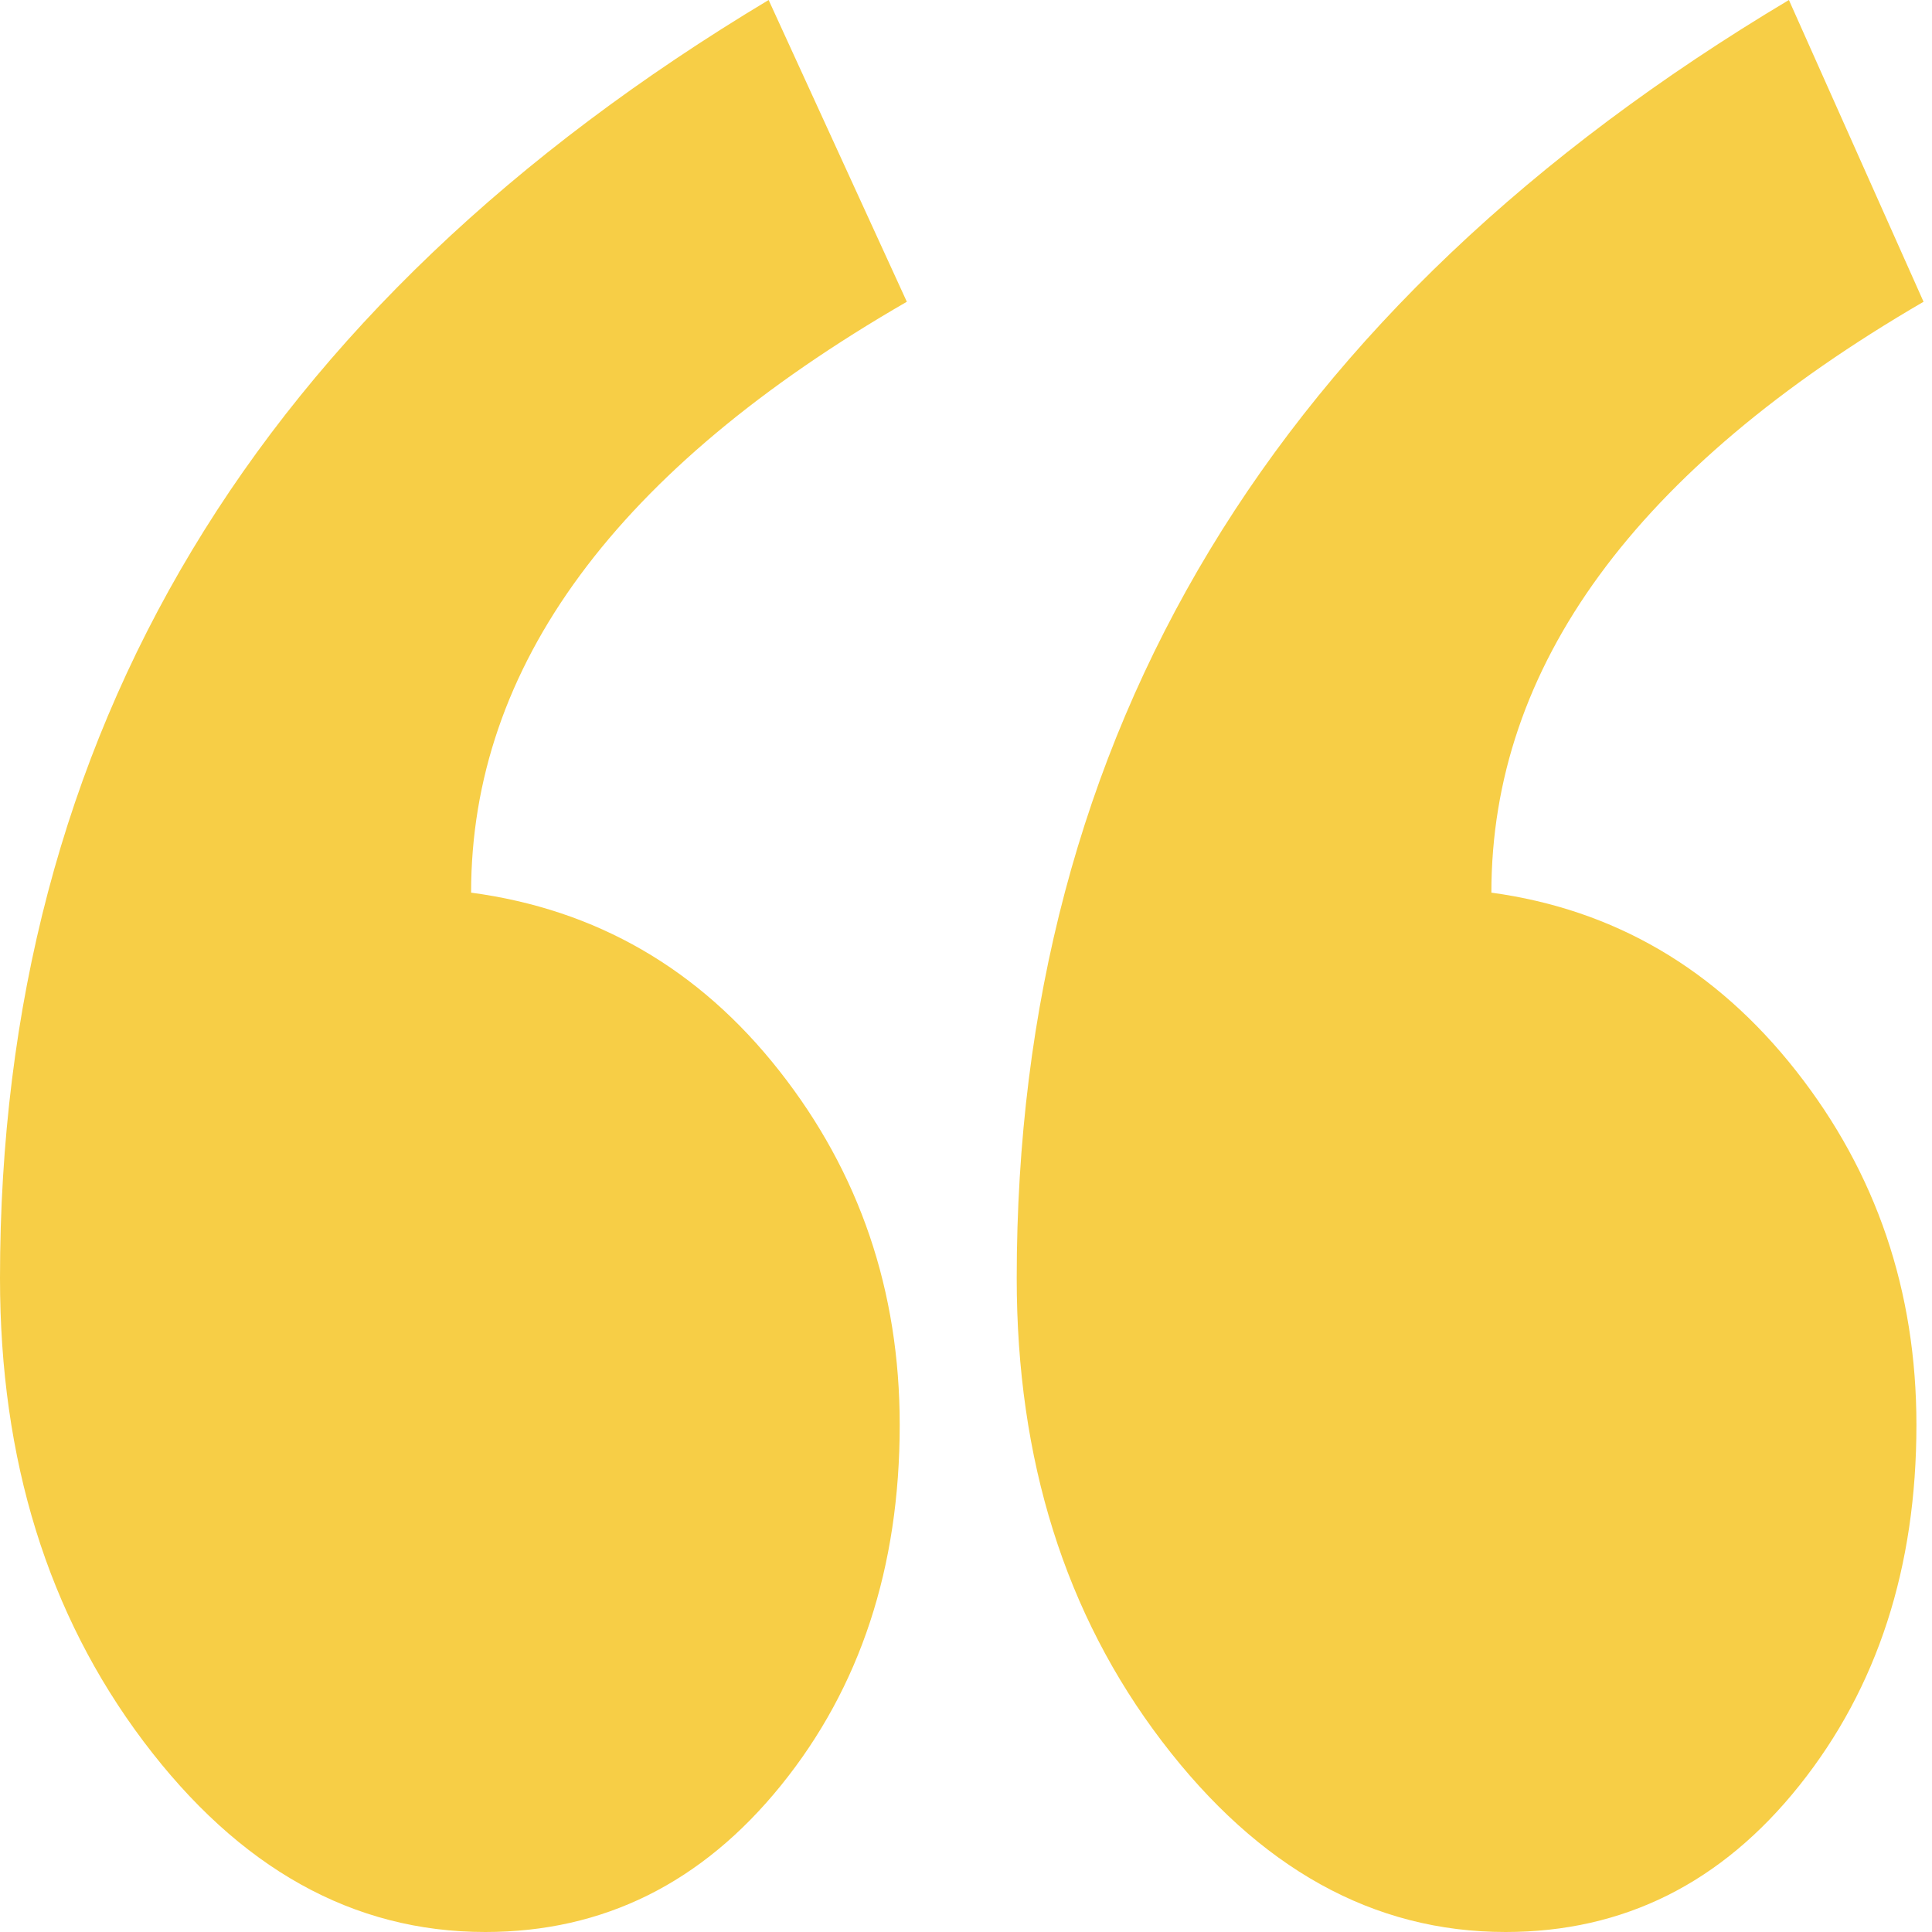 <svg width="32" height="32" viewBox="0 0 32 32" fill="none" xmlns="http://www.w3.org/2000/svg">
<g id="Symbol/Testimonials" clip-path="url(#clip0_7566_28)">
<path id="&#226;&#128;&#156;" fill-rule="evenodd" clip-rule="evenodd" d="M31.86 4.998C27.088 7.774 24.702 11.037 24.702 14.785C26.736 15.063 28.418 16.046 29.747 17.735C31.077 19.424 31.742 21.38 31.742 23.601C31.742 25.961 31.097 27.951 29.806 29.57C28.515 31.19 26.892 32 24.937 32C22.746 32 20.849 30.947 19.246 28.842C17.642 26.736 16.84 24.179 16.84 21.171C16.84 12.148 21.103 5.09 29.63 0L31.86 4.998ZM15.02 4.998C10.209 7.774 7.803 11.037 7.803 14.785C9.876 15.063 11.578 16.046 12.907 17.735C14.237 19.424 14.902 21.38 14.902 23.601C14.902 25.961 14.247 27.951 12.937 29.57C11.627 31.19 9.993 32 8.038 32C5.847 32 3.96 30.947 2.376 28.842C0.792 26.736 0 24.179 0 21.171C0 12.148 4.244 5.09 12.731 0L15.02 4.998Z" fill="#F7CE46"/>
</g>
<defs>
<clipPath id="clip0_7566_28">
<rect width="32" height="32" fill="white"/>
</clipPath>
</defs>
</svg>
